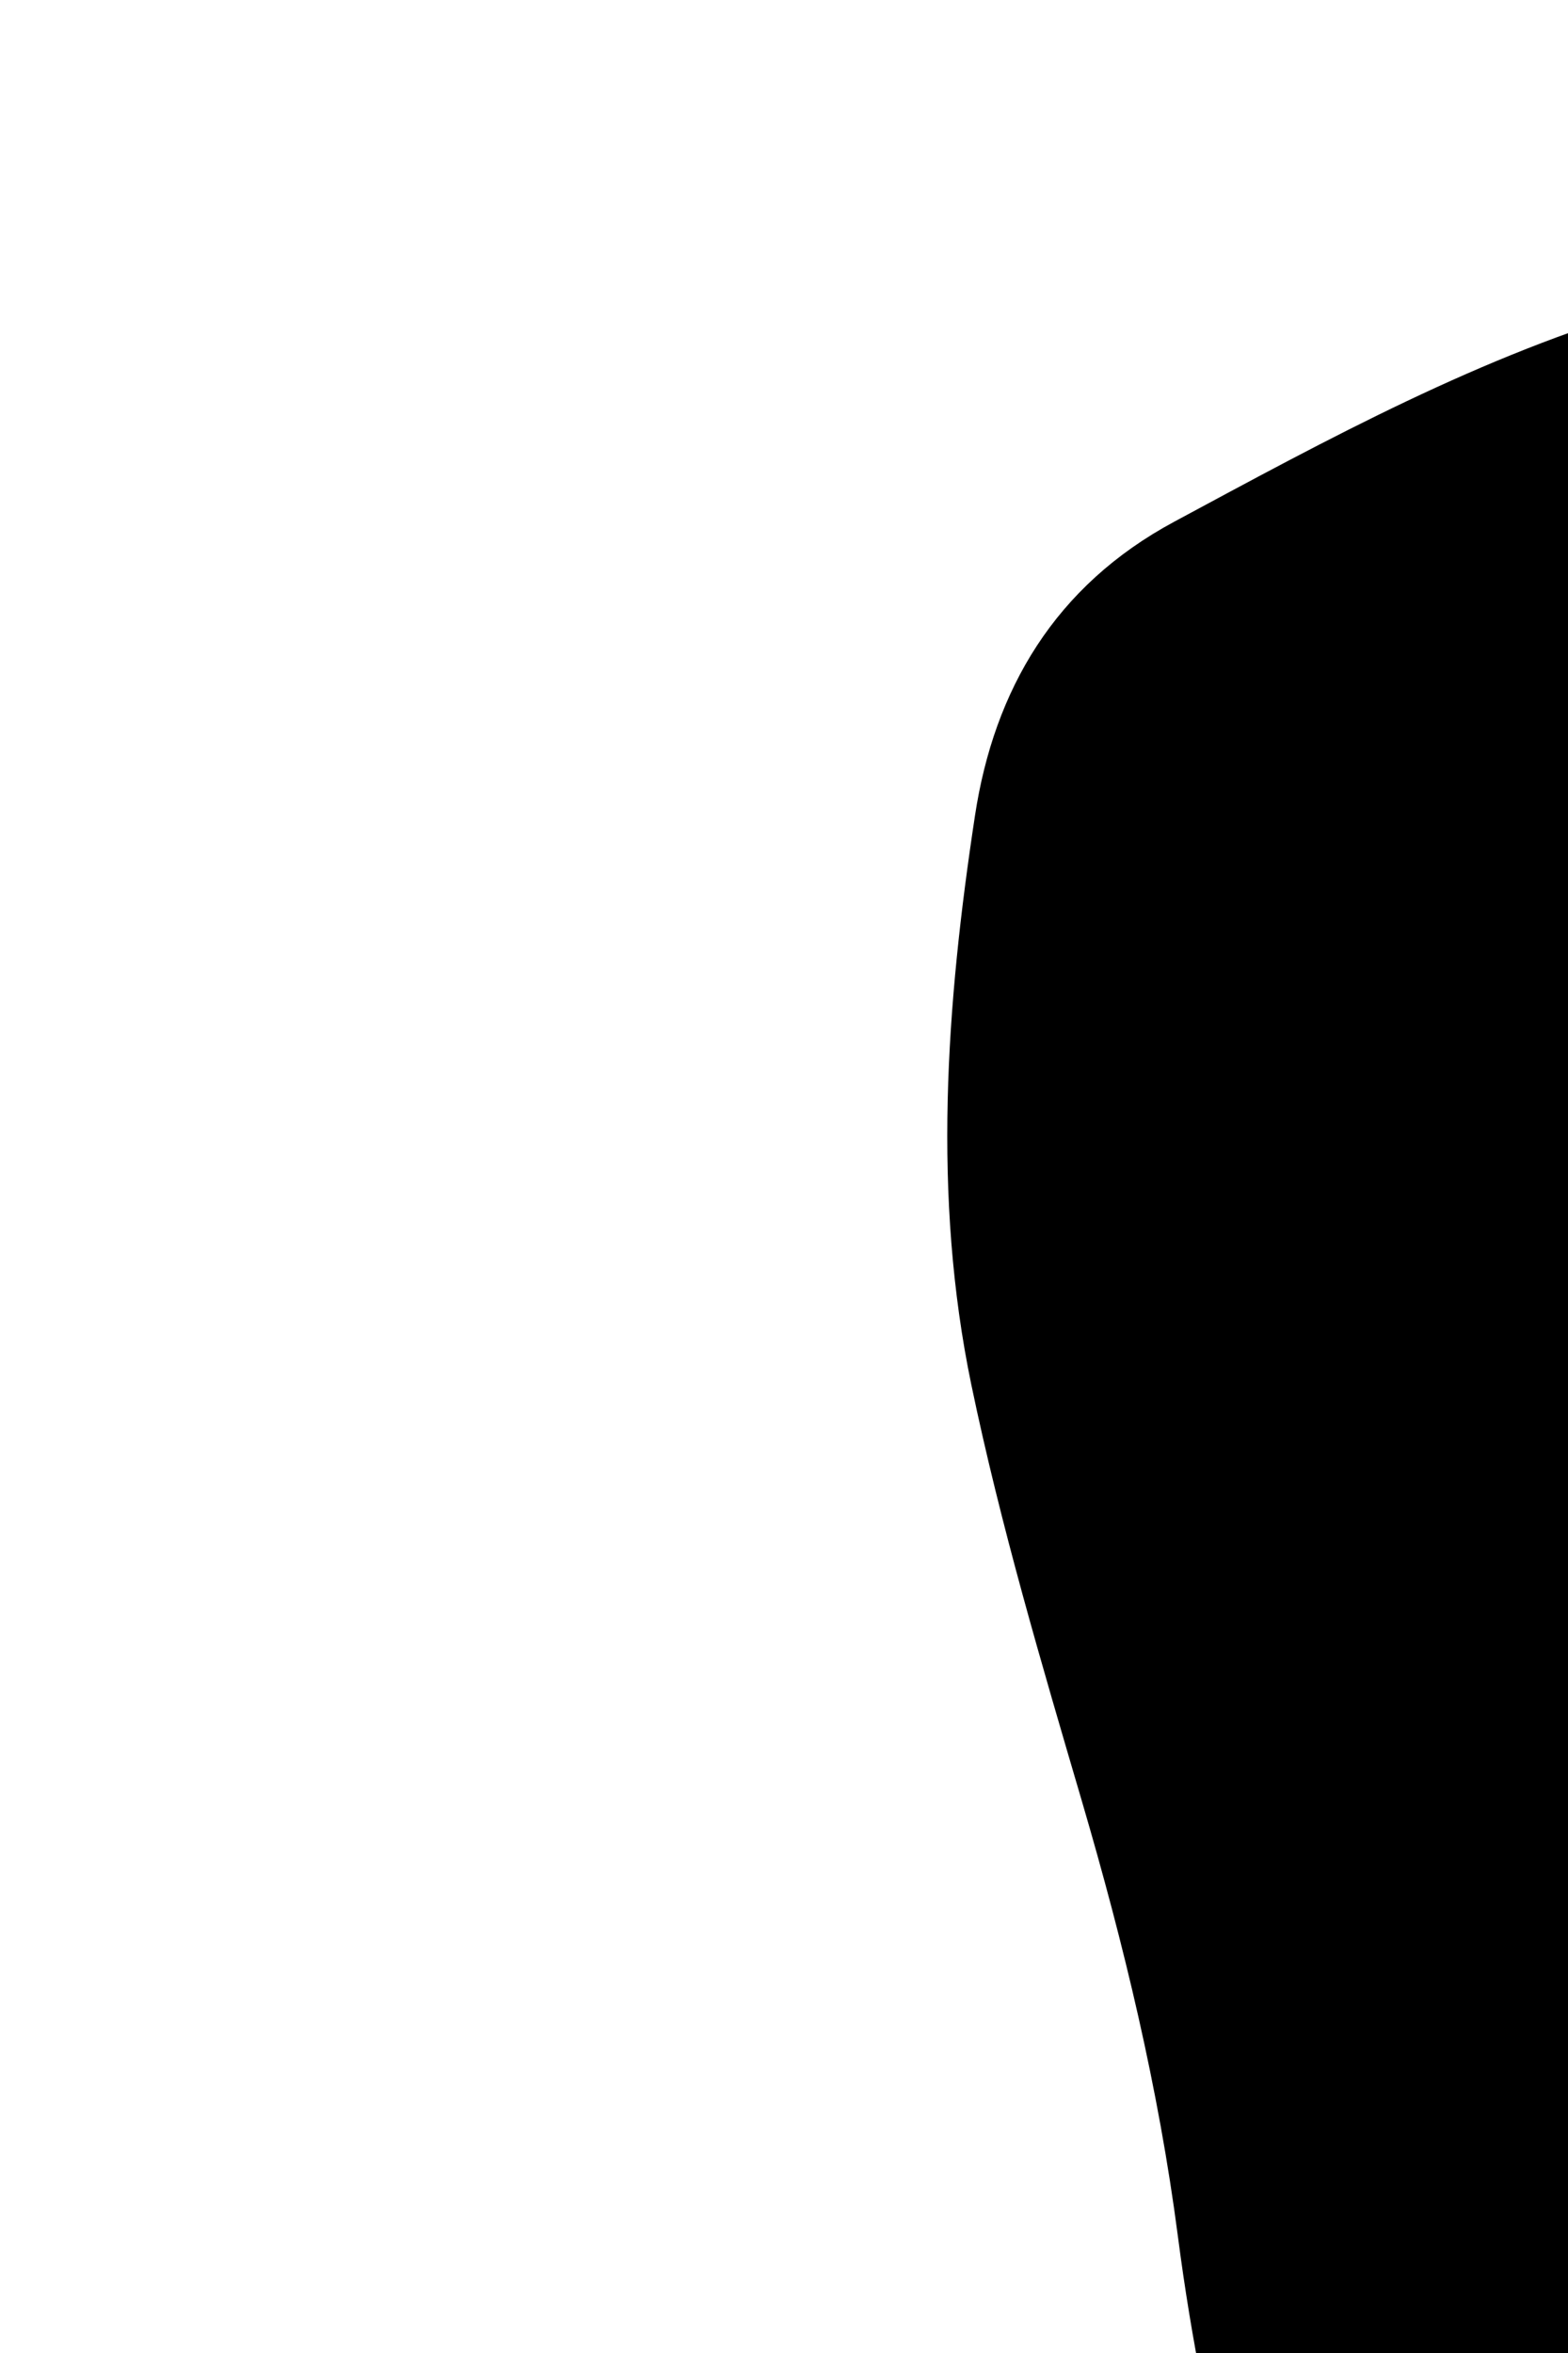 <?xml version="1.0" encoding="UTF-8"?>
<svg id="Layer_1" data-name="Layer 1" xmlns="http://www.w3.org/2000/svg" viewBox="0 0 200 300">
  <defs>
    <style>
      .cls-1 {
        stroke-width: 0px;
      }
    </style>
  </defs>
  <path class="cls-1" d="m532,0h36c17.2,6.68,34.4,11.12,53.48,8.87,24.53-2.88,49.23-2.57,73.07,6.11,5.32,1.94,11.07,2.29,16.78,1.14,3.63-.73,7.41-1.08,10.86.34,14.35,5.92,28.16,12.85,34.67,28.17,4.72,11.12,12.33,19.62,21.43,27.14,6.25,5.16,11.17,11.38,14.46,18.87,1.4,3.18,2.7,6.65.81,9.58-5.52,8.57-6.31,19.78-15.12,26.51-3.93,3-3.59,6.53-.64,10.41,3.45,4.53,6.87,9,11.53,12.37,4.7,3.4,7.59,8.1,10.59,13.01,5.91,9.63,7.01,20.75,10.79,31.01,3.63,9.85,4.63,20.09,2.86,30.51-1.24,7.28-1.73,14.69-.71,21.91,1.29,9.08.34,18.02-.74,26.87-1.14,9.3-1.74,18.57-1.65,27.89.07,7.68-1.83,14.37-7.32,20.03-5.84,6.04-10.03,12.99-12.27,21.33-2.47,9.18-7.92,16.88-15.02,23.21-10,8.92-14.28,20.83-16.76,33.29-1.88,9.43-4.5,18.76-5.3,28.44-.45,5.43-3.18,10.14-7.16,13.96-3.64,3.5-4.75,7.84-4.66,12.72.2,11.4,1.74,22.55,5.34,33.41,5.31,16.01,15.2,27.91,30.79,34.82,10.05,4.46,19.97,9.22,30.1,13.48,16.45,6.91,31.86,15.22,43.55,29.21,2.41,2.89,5.45,5.02,9.4,5.07,12.41.15,24.3,3.98,36.6,5,13.65,1.14,27.35,3.05,39.33,10.3,16.01,9.69,33.44,16.48,49.87,25.25,12.16,6.49,22.5,15.34,31.51,25.82,10.88,12.66,20.93,25.94,30.04,39.89,15.1,23.11,32,45.19,41.79,71.42,1.71,4.59,4.55,8.01,9.07,10.11,8.27,3.84,15.17,9.56,21.6,15.94,1.44,1.43,2.64,4.13,6.49,2.16-1.98-8.51-3.81-17.24-6.06-25.86-10.24-39.27-17.07-79.5-33.33-117.08-3.31-7.66-6.36-15.35-11.21-22.23-6.23-8.86-10.44-18.65-11.34-29.53-.97-11.7-3.6-22.98-7.04-34.17-1.75-5.7-2.42-11.74-3.86-17.55-.84-3.41.47-8.44-3.48-9.74-3.62-1.19-4.95,3.66-7.21,5.87-8.68,8.52-18.54,7.31-24.54-3.44-1.8-3.24-3.63-6.37-6.28-8.94-8.28-8.03-9.23-17.24-4.64-27.43,2.2-4.87,4.76-9.8,4.62-15.19-.31-12.28,3.84-23.54,6.99-35.08,1.83-6.71,4.76-13.95,2.35-20.55-3.53-9.66-4.24-18.57.1-27.99,1.04-2.27.42-5.26.75-7.9.71-5.62,1.59-11.1,5.09-15.95,6.07-8.42,14.44-10.25,23.89-8.65,5.2.88,9.82.6,14.24-2.53,3.36-2.38,6.77-2.29,10.03.59,3.54,3.14,7.64,4.09,12.04,1.99,4.17-2,6.89-.03,9.59,2.85,8.64,9.21,18,17.74,24.26,29.05,3.37,6.1,8.25,11.26,13.44,16.03,4.66,4.28,9.18,8.71,13.62,13.22,4.6,4.67,6.75,10.26,7.47,16.94,2.32,21.49,6.47,42.76,6.44,64.54-.01,7.95.72,15.95.48,23.94-.35,11.49,1.36,22.58,5.91,33.18,3.69,8.59,6.26,17.55,8.74,26.55,3.81,13.81,8.2,27.51,14.09,40.55,10.28,22.76,21.52,45.09,31.98,67.77,12.74,27.61,27.66,53.97,44.82,79.01,20.9,30.5,33.65,64.23,40.53,100.23,2.81,14.68,4.09,29.66,7.04,44.36.91,4.55,1.44,9.21,1.79,13.85,1.3,17.01,4.14,33.69,9.46,49.95,2.79,8.53,5.2,17.19,7.78,25.79v14c-1.75,6.05-2.06,12.58-5.54,18.05-4.01,6.29-6.1,13.21-7.9,20.37-4.83,19.21-14.07,26.59-33.89,27.49-5.65.26-11.27.42-16.91,1.25-18.54,2.72-37.15,3.55-55.6-.57-8.47-1.89-16.51-5.07-23.41-10.66-17.43-14.11-36.66-25.39-56.5-35.73-35.52-18.52-67.29-41.63-92.04-73.79-7.89-10.26-14.95-21.17-24.06-30.6-18.1-18.73-34.49-38.78-45.03-63.05-6.96-16.03-19.54-27.62-32.76-38.36-5.84-4.75-9.35-3.71-11.3,2.93-4.91,16.68-12.42,32.34-18.19,48.68-10.31,29.2-20.11,58.58-31.25,87.49-5.15,13.36-10.64,26.63-14.39,40.49-2.09,7.71-4.61,15.37-4.77,23.45-.21,10.38-2.09,20.52-3.65,30.73-1.55,10.17-3.7,20.35-1.85,30.78,2.61,14.76,5.03,29.56,7.57,44.33,1.25,7.25,3.37,14.21,6.26,21.01,5.73,13.5,11.26,27.08,12.62,41.94.95,10.32.68,20.65.62,30.97-.06,10.46,1.69,20.48,4.85,30.44,7.55,23.79,16.44,47.22,20.17,72.1.48,3.21,2.11,6.3,3.52,9.31,9.09,19.4,15.88,39.5,20.19,60.53,3.07,14.97,6.61,29.81,12.07,44.27,6.1,16.14,11.6,32.7,11.58,50.37-.02,15.33-.08,30.66-.16,45.99-.07,14.38-1.31,28.7-4.53,42.67-9.28,40.26-18.39,80.57-29.68,120.32-10.13,35.66-16.46,72.05-21.73,108.67-3.22,22.42-5.93,44.93-10.01,67.19-4.63,25.23-11.46,50-18.38,74.71-7.73,27.58-18.46,54.23-24.52,82.34-4.84,22.47-10.93,44.65-13.45,67.59-3.07,27.92-1.95,55.91-1.84,83.89.05,11.64.08,23.29,1.08,34.95,1.85,21.56,8.58,41.85,16.52,61.57,10.8,26.8,16.6,54.79,22.84,82.74,1.54,6.88,1.79,13.83,2.08,20.84.69,16.43-2.46,32.49-3.99,48.72-3.12,33.17-5.81,66.31-13.93,98.81-5.74,22.95-8.15,46.55-11.19,70.01-3.82,29.46-12.33,57.99-18.15,87.06-5.17,25.8-10.61,51.56-18.03,76.86-3.57,12.16-5.24,24.77-6.74,37.34-.75,6.27-1.03,12.52,1.21,18.75,7.91,22,6.57,43.77-2.5,65.15-2.32,5.46-3.32,10.88-.25,16.32,3.12,5.54,5.66,11.32,7.59,17.37,1.48,4.64,4.53,7.04,9.41,7.63,8.27.99,16.47,2.76,24.76,3.37,46.87,3.47,93.31,10.77,140.02,15.65,41.09,4.29,82.21,8.2,123.36,11.72,22.88,1.96,45.81,3.42,68.63,6.08,7.6.88,15.15,2.32,22.64,3.87,7.96,1.65,12.86,6.2,13.85,14.82.76,6.64,1.33,13.26,1.34,19.92.04,21.99.44,44-.09,65.98-.35,14.68,1.55,29.26.74,43.94-.77,13.99-6.12,23.89-18.73,31.66-30.07,18.54-61.05,35.55-90.89,54.46-15.75,9.98-32.43,18.35-48.67,27.47-22.92,12.88-45.48,26.46-68.02,40.04-29.95,18.04-60.73,34.76-91.52,51.37-21.37,11.53-42.27,24.16-65.5,31.95h-6c-6.69-2.78-13.87-1.13-20.76-2.29-25.98-4.39-52.31-5.34-78.47-7.98-14.51-1.46-29.31-1.71-42.92-8.32-2.91-1.41-6.42-1.74-9.71-2.21-20.43-2.93-40.86-5.85-61.31-8.59-27.38-3.67-54.8-7-82.16-10.77-35.6-4.9-71.14-10.16-106.73-15.15-39.88-5.58-79.58-12.39-119.54-17.49-29.05-3.71-57.92-8.82-87-12.31-37.02-4.44-73.8-10.43-110.7-15.6-34.93-4.9-69.81-10.18-104.71-15.29,0-14,0-28,0-42,2.64-5.52,3.75-11.33,3.65-17.44-.13-7.67.47-15.28,1.33-22.92,1.27-11.24,2.16-22.55,2.5-33.85.42-13.99,2.13-27.88,2.56-41.87.37-11.97,5.54-22.12,17.36-27.06,18.73-7.83,36.57-17.85,56.41-22.98,3.52-.91,6.96-2.34,10.26-3.9,20.19-9.6,41.22-17.21,62.21-24.66,28.88-10.26,57.75-20.53,86.31-31.64,15.83-6.16,31.4-13.07,47.47-18.52,38.84-13.18,76.82-28.46,114.14-45.42,13.36-6.08,26.96-11.51,40.87-16.18,2.82-.95,5.82-1.98,8.73-1.93,14.97.23,29.97-.22,44.63,4.08,11.9,3.49,24.23,4.3,36.6,4.4,5.28.04,9.7-1.6,13.47-5.41,10.8-10.92,21.39-22.13,29.34-35.29,7.31-12.12,15.73-23.08,26.3-32.46,13.56-12.03,17.66-27.34,16.68-45.06-1.04-18.8-7.61-35.73-15.22-52.44-10.78-23.67-24.12-46.06-35.53-69.38-20.78-42.49-48.25-80.7-75.61-118.77-23.67-32.93-43.96-67.53-62.37-103.41-11.56-22.54-19.38-46.8-31.04-69.31-5.44-10.49-8.72-21.68-10.8-33.13-1.2-6.61-4.08-11.58-8.36-16.53-9.35-10.8-19.77-20.96-25.63-34.29-6.71-15.27-11.72-31.18-16.46-47.16-1.62-5.47-2.25-11.12-2.07-16.81.52-16.31-.14-32.65,1.64-48.93,1.24-11.37.31-22.51-3.13-33.58-5.18-16.64-7.85-33.94-7.79-51.24.14-37.74-5.76-75.03-7.32-112.65-1.06-25.6-3.08-51-1.74-76.79,1.51-29.07,5.8-57.67,9.92-86.3,4.99-34.66,14.93-68.33,23.34-102.28,6.33-25.56,12.45-51.19,16.63-77.16,5.88-36.51,8.81-73.39,11.91-110.22.78-9.31.77-18.62-.02-27.95-2.1-24.6-2.09-49.19-.06-73.84,1.23-14.91,3.37-29.77,3.01-44.84-.42-17.65-.18-35.32-.13-52.99.02-6.36-.56-12.6-1.74-18.86-3.27-17.4-5.71-34.98-3.84-52.67,4.05-38.35-1.42-75.72-10.46-112.81-4.5-18.45-10.73-36.45-14.35-55.11-4.83-24.86-8.2-49.93-10.44-75.16-1.09-12.29-3.53-24.2-8.48-35.77-8.89-20.8-17.64-41.67-23.24-63.73-4.34-17.14-9.38-34.18-9.45-51.97-.09-22.19-3.38-43.73-9.65-64.99-5.39-18.27-8.2-37.08-8.77-56.14-.89-29.95,1.15-59.94-1.97-89.87-2.08-19.97-4.53-39.9-12.93-58.25-10.44-22.79-18.79-46.29-26.39-70.1-3.87-12.11-9.16-23.54-15.14-34.77-10.96-20.59-22.72-40.88-31.24-62.58-7.91-20.16-15.72-40.36-24.58-60.12-10.87-24.24-17.65-49.69-21.05-75.83-2.47-18.96-6.89-37.25-12.24-55.5-5.16-17.57-10.38-35.2-14.11-53.11-5-24.08-3.21-48.5.46-72.59,2.44-16.06,10.2-29.29,25.39-37.46,19.68-10.59,39.23-21.29,60.89-27.5,8.64-2.48,17.18-5.36,25.66-8.35,20.49-7.24,41.46-12.88,62.97-15.55,21.49-2.67,42.75-6.8,64.36-8.72,31.89-2.83,63.7-5.64,95.77-3.09,17.29,1.37,34.64.46,51.94-.12,6.9-.23,14.03-.43,20.65-3.13Zm19.72,100.14c-.17-2.4-1.64-3.29-3.37-3.3-4.65-.01-9.42-.38-13.94.47-27.49,5.13-55.22,9.28-81.65,18.98-5.02,1.84-10.23,2.93-15.53,3.7-21.76,3.19-41.56,11.66-60.33,22.73-15.49,9.14-30.84,18.38-47.5,25.45-14.65,6.22-27.17,16.75-42.37,22.15-3.46,1.23-5.37,4.57-4,8.15,3.4,8.9,4.94,18.63,12.96,25.41,22.72,19.24,39.49,43.09,52.98,69.45,3.64,7.1,7.61,14.1,12.11,20.68,10.83,15.84,16.98,33.07,17.19,52.35.04,3.99-.05,8.22,2.81,11.41,11.53,12.87,21.64,27.27,36.7,36.47,14.37,8.78,26.58,20.01,38.21,31.97,11.21,11.52,21.15,23.98,27.84,38.78,1.09,2.42,2.39,4.81,3.97,6.92,3.04,4.08,6.11,4.62,10.29,1.68,2.14-1.5,3.81-3.68,5.71-5.53,10.26-10.05,13.47-23.53,17.52-36.51,3.28-10.53.7-14.53-10.21-17.18-11.33-2.75-22.64-5.48-33.71-9.27-7.81-2.68-11.95-8.04-13.77-15.69-1.1-4.61-1.37-9.26-.15-13.86,2.52-9.54,1.65-19.08.89-28.76-1.3-16.54-3.72-33.24.41-49.67,2.14-8.52,2.74-16.99,2.93-25.68.13-6.04-1.23-10.66-5.7-15.14-8.11-8.14-7.81-18.19-.05-26.76,2-2.21,4.28-4.23,6.68-6,5.08-3.76,7.17-8.22,5.45-14.7-2.02-7.64-.6-15.09,2.31-22.45,3.19-8.1,6.75-15.92,11.77-23.07,7.28-10.34,14.22-20.91,21.11-31.53,5.81-8.97,13.01-16.91,22.76-22.01,3.06-1.6,5.83-3.74,6.32-7.29.88-6.41,4.65-10.81,9.09-15.01,2.14-2.03,4.07-4.43,4.28-7.35Zm82.88,1791c-3.96.81-4.18,3.44-4.87,5.52-3.27,9.8-6.83,19.53-9.52,29.49-8.52,31.58-20.01,62.17-30.94,92.92-15.88,44.68-24.2,90.72-26.74,137.84-1.33,24.59.46,49.35-3.74,73.81-.91,5.3,1.08,9.64,3.78,14.07,17.15,28.19,34.29,56.38,52.6,83.83,26.64,39.94,42.65,84.18,53.61,130.53.31,1.29.67,2.58,1.17,3.8.5,1.23,1.15,2.66,2.74,2.5,2.12-.21,2.4-1.98,2.41-3.69,0-.99-.19-1.99-.32-2.98-2.46-18.27-2.44-36.6.07-54.81,3.92-28.46,2.07-56.32-5.68-84.03-3.6-12.86-8.26-25.34-11.85-38.16-1.91-6.82-4.69-13.07-8.43-19.1-8.56-13.78-14.42-28.63-14.78-45.07-.28-12.9-3.28-25.16-8.4-36.8-9.92-22.57-11.91-45.64-5.12-69.27,3.11-10.82,3.66-21.59,2.17-32.63-.44-3.29-.55-6.64-.66-9.97-.83-26.17,2.99-51.86,8.47-77.32,5.72-26.55,6.93-53.49,7.45-80.49.13-6.79-.49-13.73-3.42-20Z"/>
</svg>